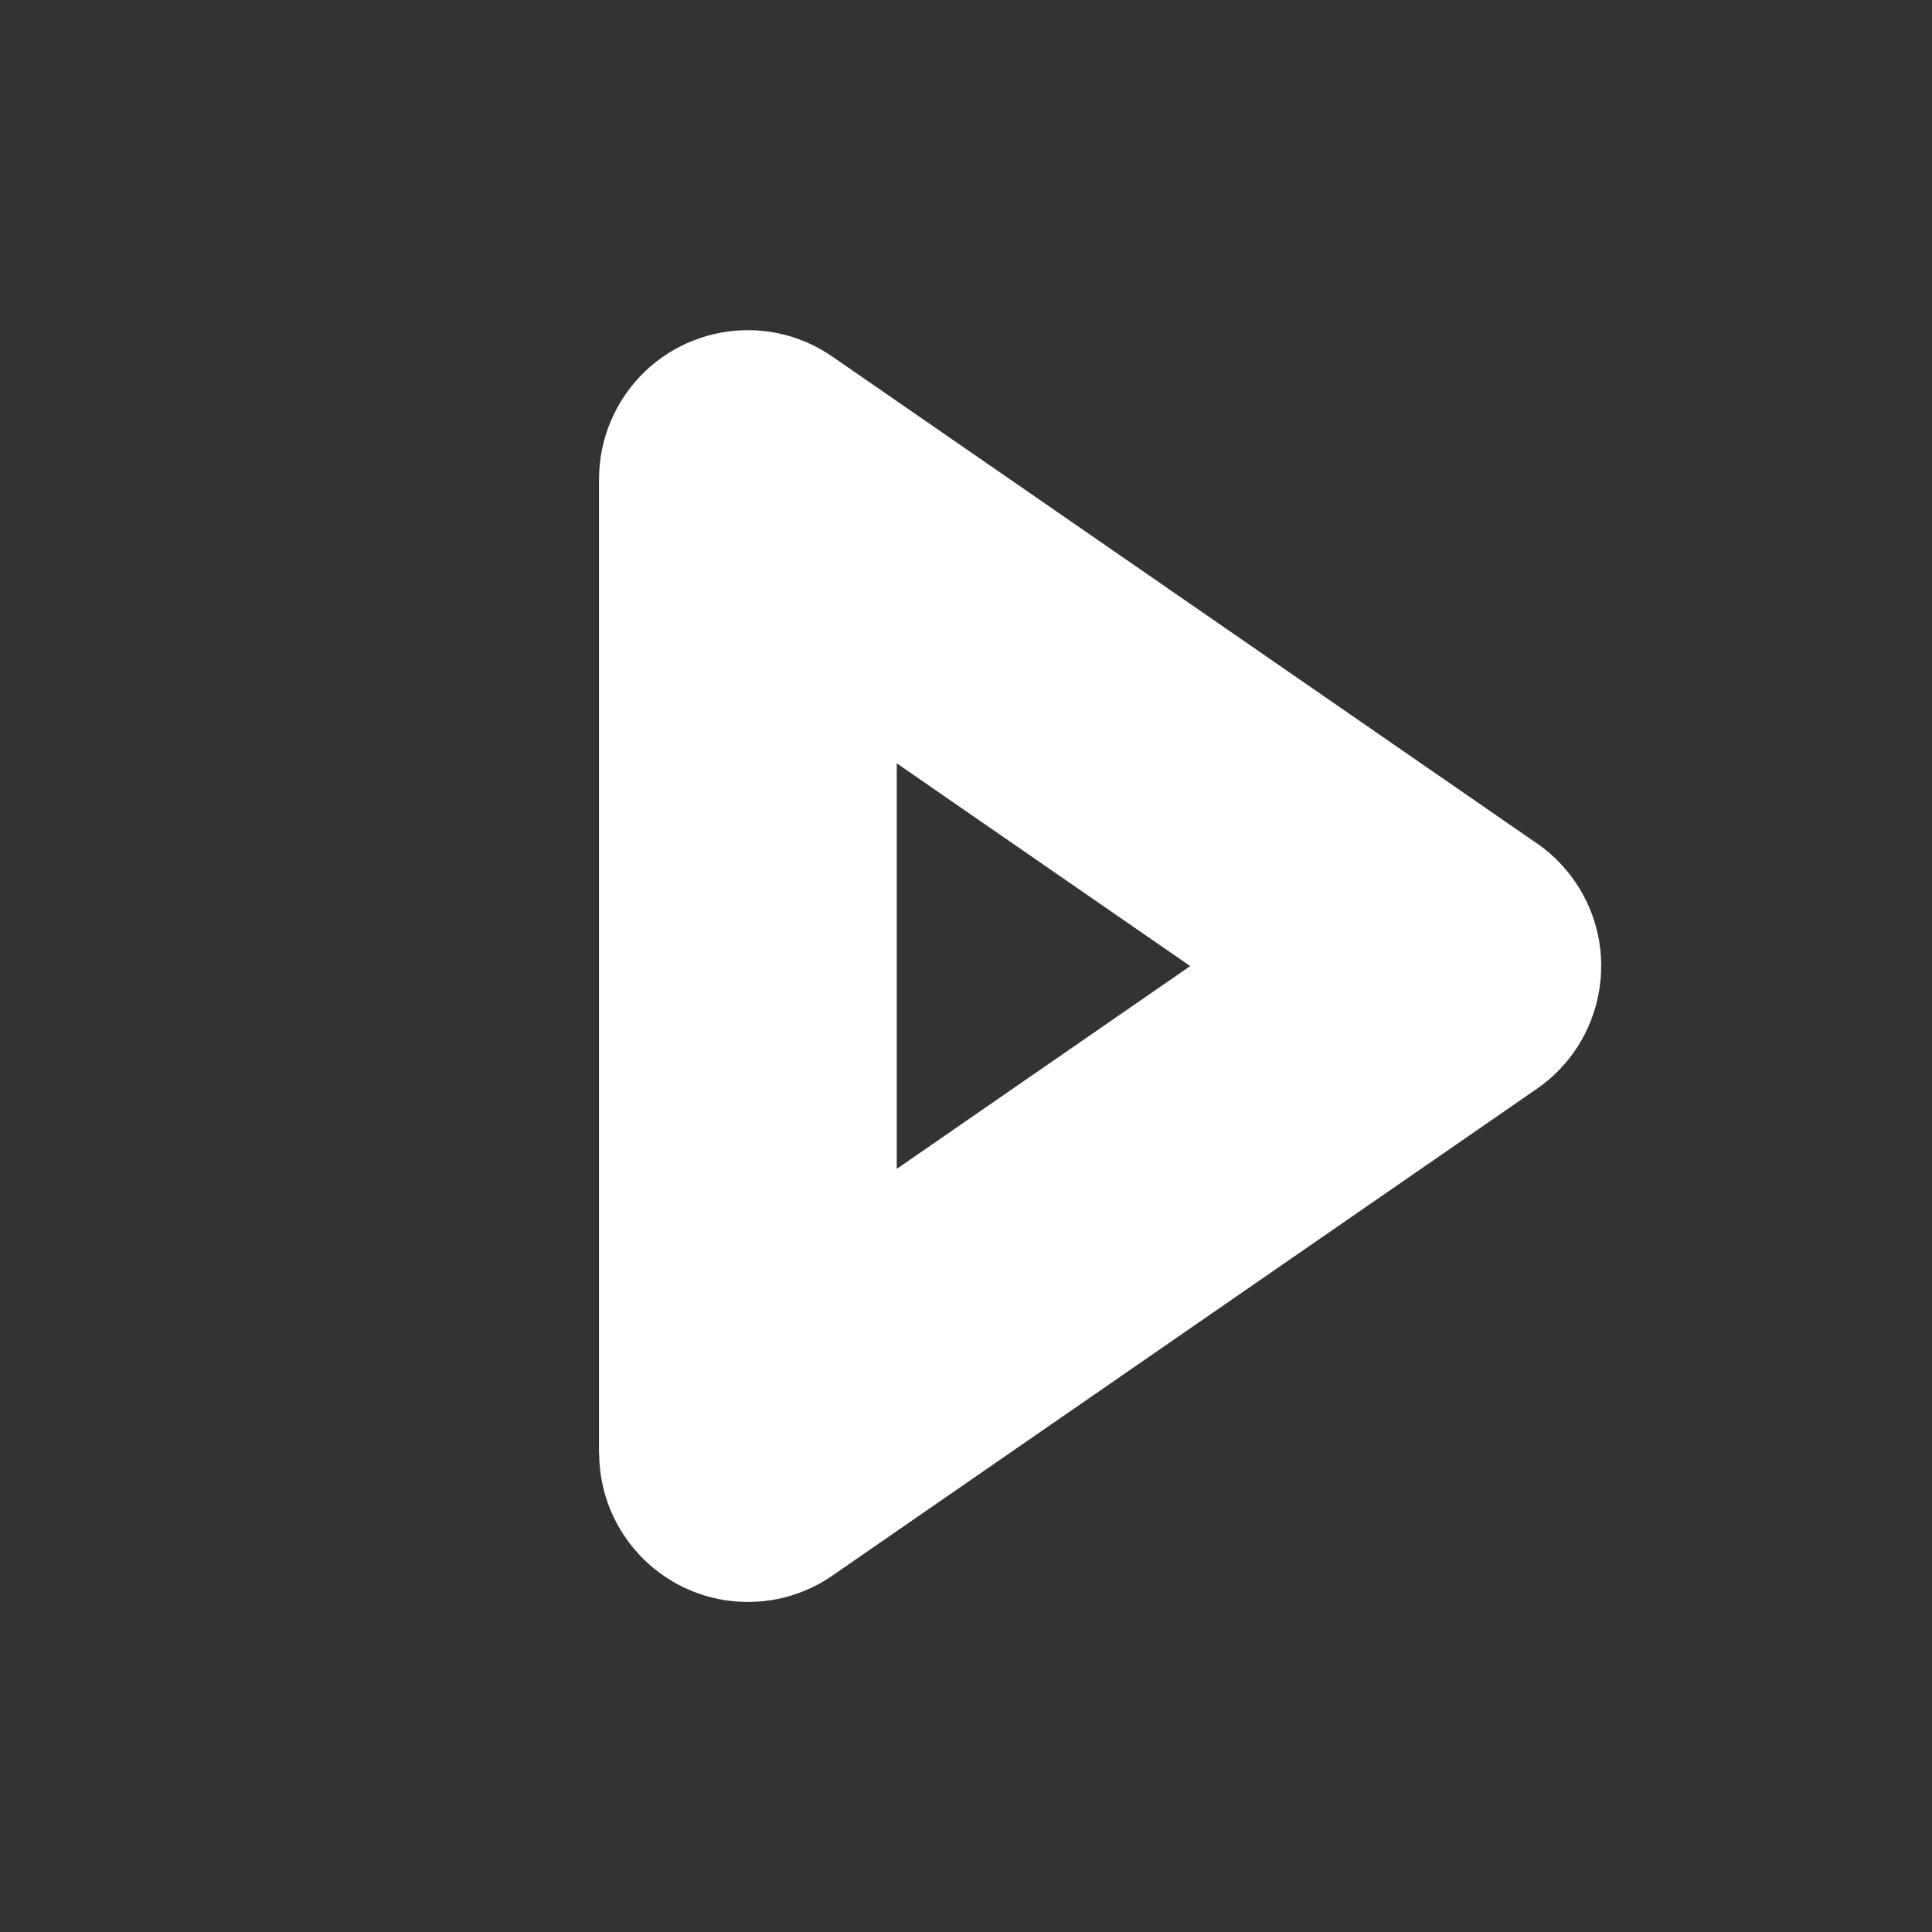 <?xml version="1.0" encoding="UTF-8"?>
<!DOCTYPE svg PUBLIC "-//W3C//DTD SVG 1.0//EN" "http://www.w3.org/TR/2001/REC-SVG-20010904/DTD/svg10.dtd">
<!-- Creator: CorelDRAW 2021 (64 Bit) -->
<svg xmlns="http://www.w3.org/2000/svg" xml:space="preserve" width="6.555mm" height="6.555mm" version="1.0" style="shape-rendering:geometricPrecision; text-rendering:geometricPrecision; image-rendering:optimizeQuality; fill-rule:evenodd; clip-rule:evenodd"
viewBox="0 0 107.12 107.12"
 xmlns:xlink="http://www.w3.org/1999/xlink"
 xmlns:xodm="http://www.corel.com/coreldraw/odm/2003">
 <rect x="0" y="0" width="107.12" height="107.12" fill="#333333" stroke="none"/>
 <defs>
  <style type="text/css">
   <![CDATA[
    .fil0 {fill:none}
    .fil1 {fill:white;fill-rule:nonzero}
   ]]>
  </style>
 </defs>
 <g id="Camada_x0020_1">
  <rect class="fil0" width="107.12" height="107.12"/>
  <g>
   <path class="fil1" d="M85.21 60.37l-39.06 26.99 -9.37 -13.61 39.06 -26.99 9.37 0 0 13.61zm-9.37 -13.61c3.75,-2.59 8.89,-1.65 11.48,2.11 2.59,3.76 1.64,8.91 -2.11,11.5l-9.37 -13.61zm-29.69 -26.99l39.06 26.99 -9.37 13.61 -39.06 -26.99 -3.57 -6.8 12.94 -6.8zm-9.37 13.61c-3.75,-2.59 -4.69,-7.74 -2.11,-11.5 2.59,-3.76 7.73,-4.7 11.48,-2.11l-9.37 13.61zm-3.57 47.17l0 -53.97 16.51 0 0 53.97 -3.57 6.8 -12.94 -6.8zm16.51 0c0,4.57 -3.69,8.27 -8.25,8.27 -4.56,0 -8.25,-3.7 -8.25,-8.27l16.51 0z"/>
  </g>
 </g>
</svg>
